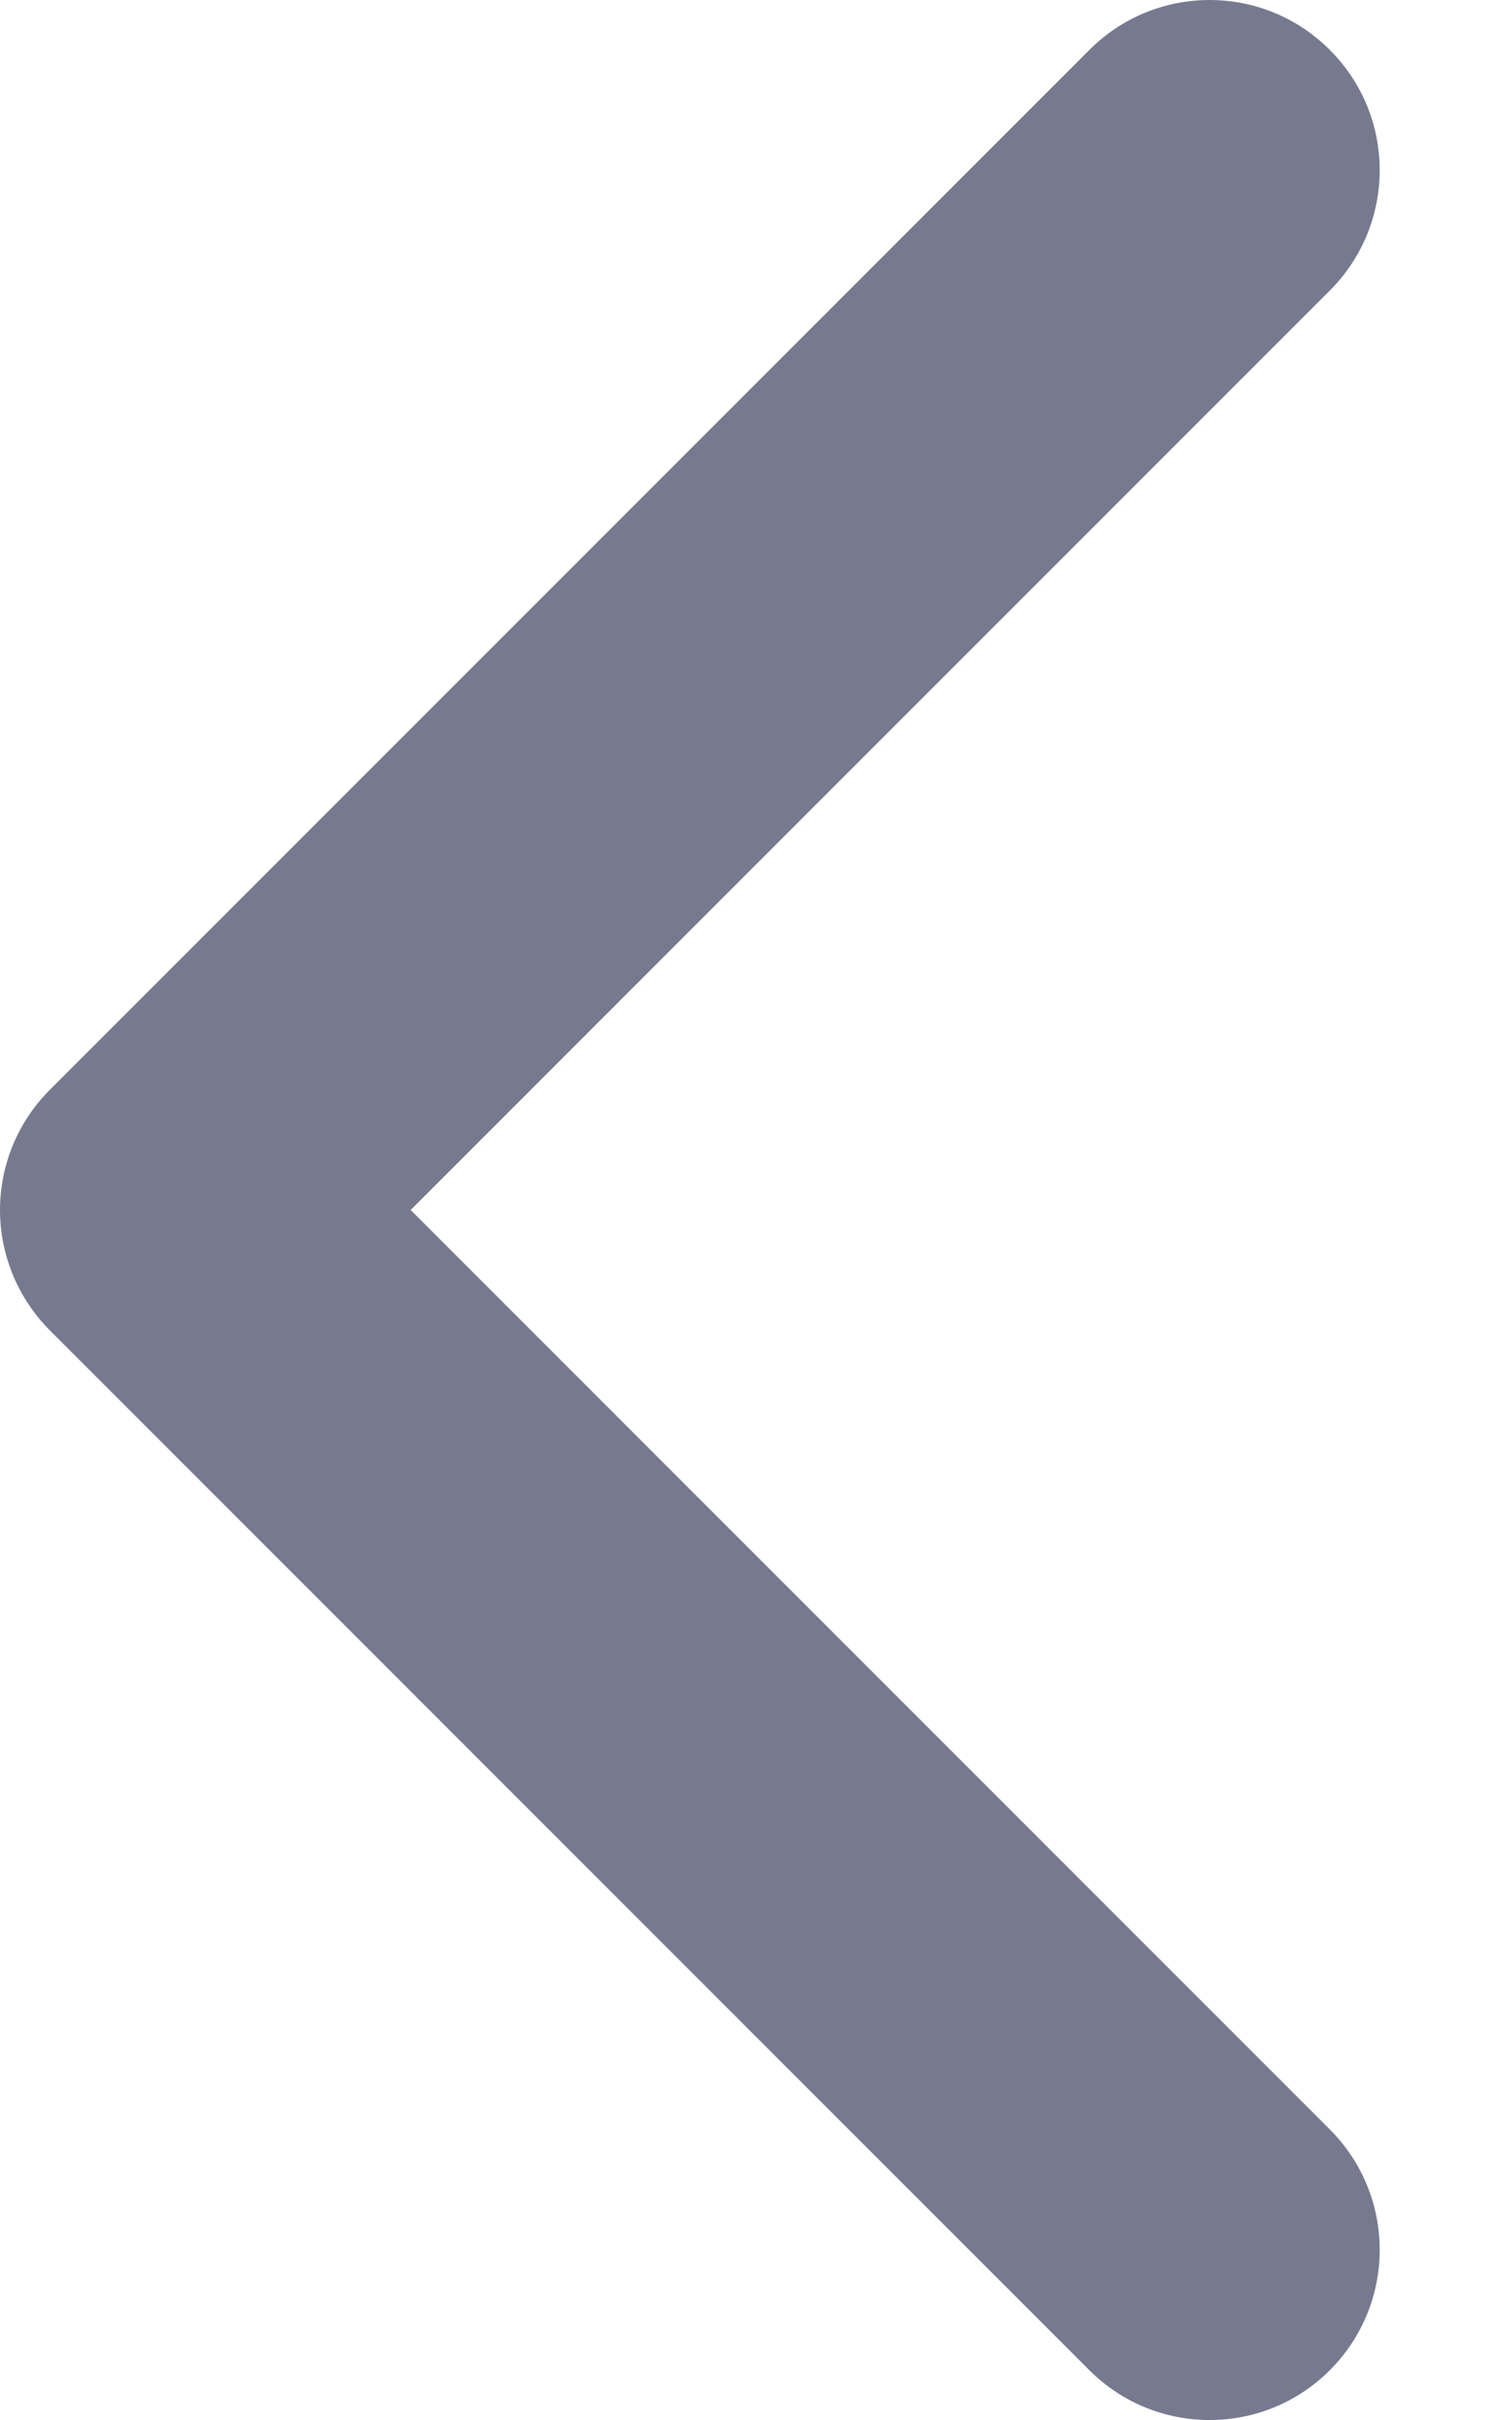 <svg width="10" height="16" viewBox="0 0 10 16" fill="none" xmlns="http://www.w3.org/2000/svg">
<path fill-rule="evenodd" clip-rule="evenodd" d="M8.795 0.33C9.235 0.769 9.235 1.481 8.795 1.921L2.716 8L8.795 14.079C9.235 14.519 9.235 15.231 8.795 15.671C8.356 16.11 7.644 16.11 7.205 15.671L0.33 8.796C0.119 8.585 0 8.298 0 8C0 7.702 0.119 7.415 0.33 7.205L7.205 0.33C7.644 -0.11 8.356 -0.11 8.795 0.33Z" fill="#777A8F"/>
</svg>
